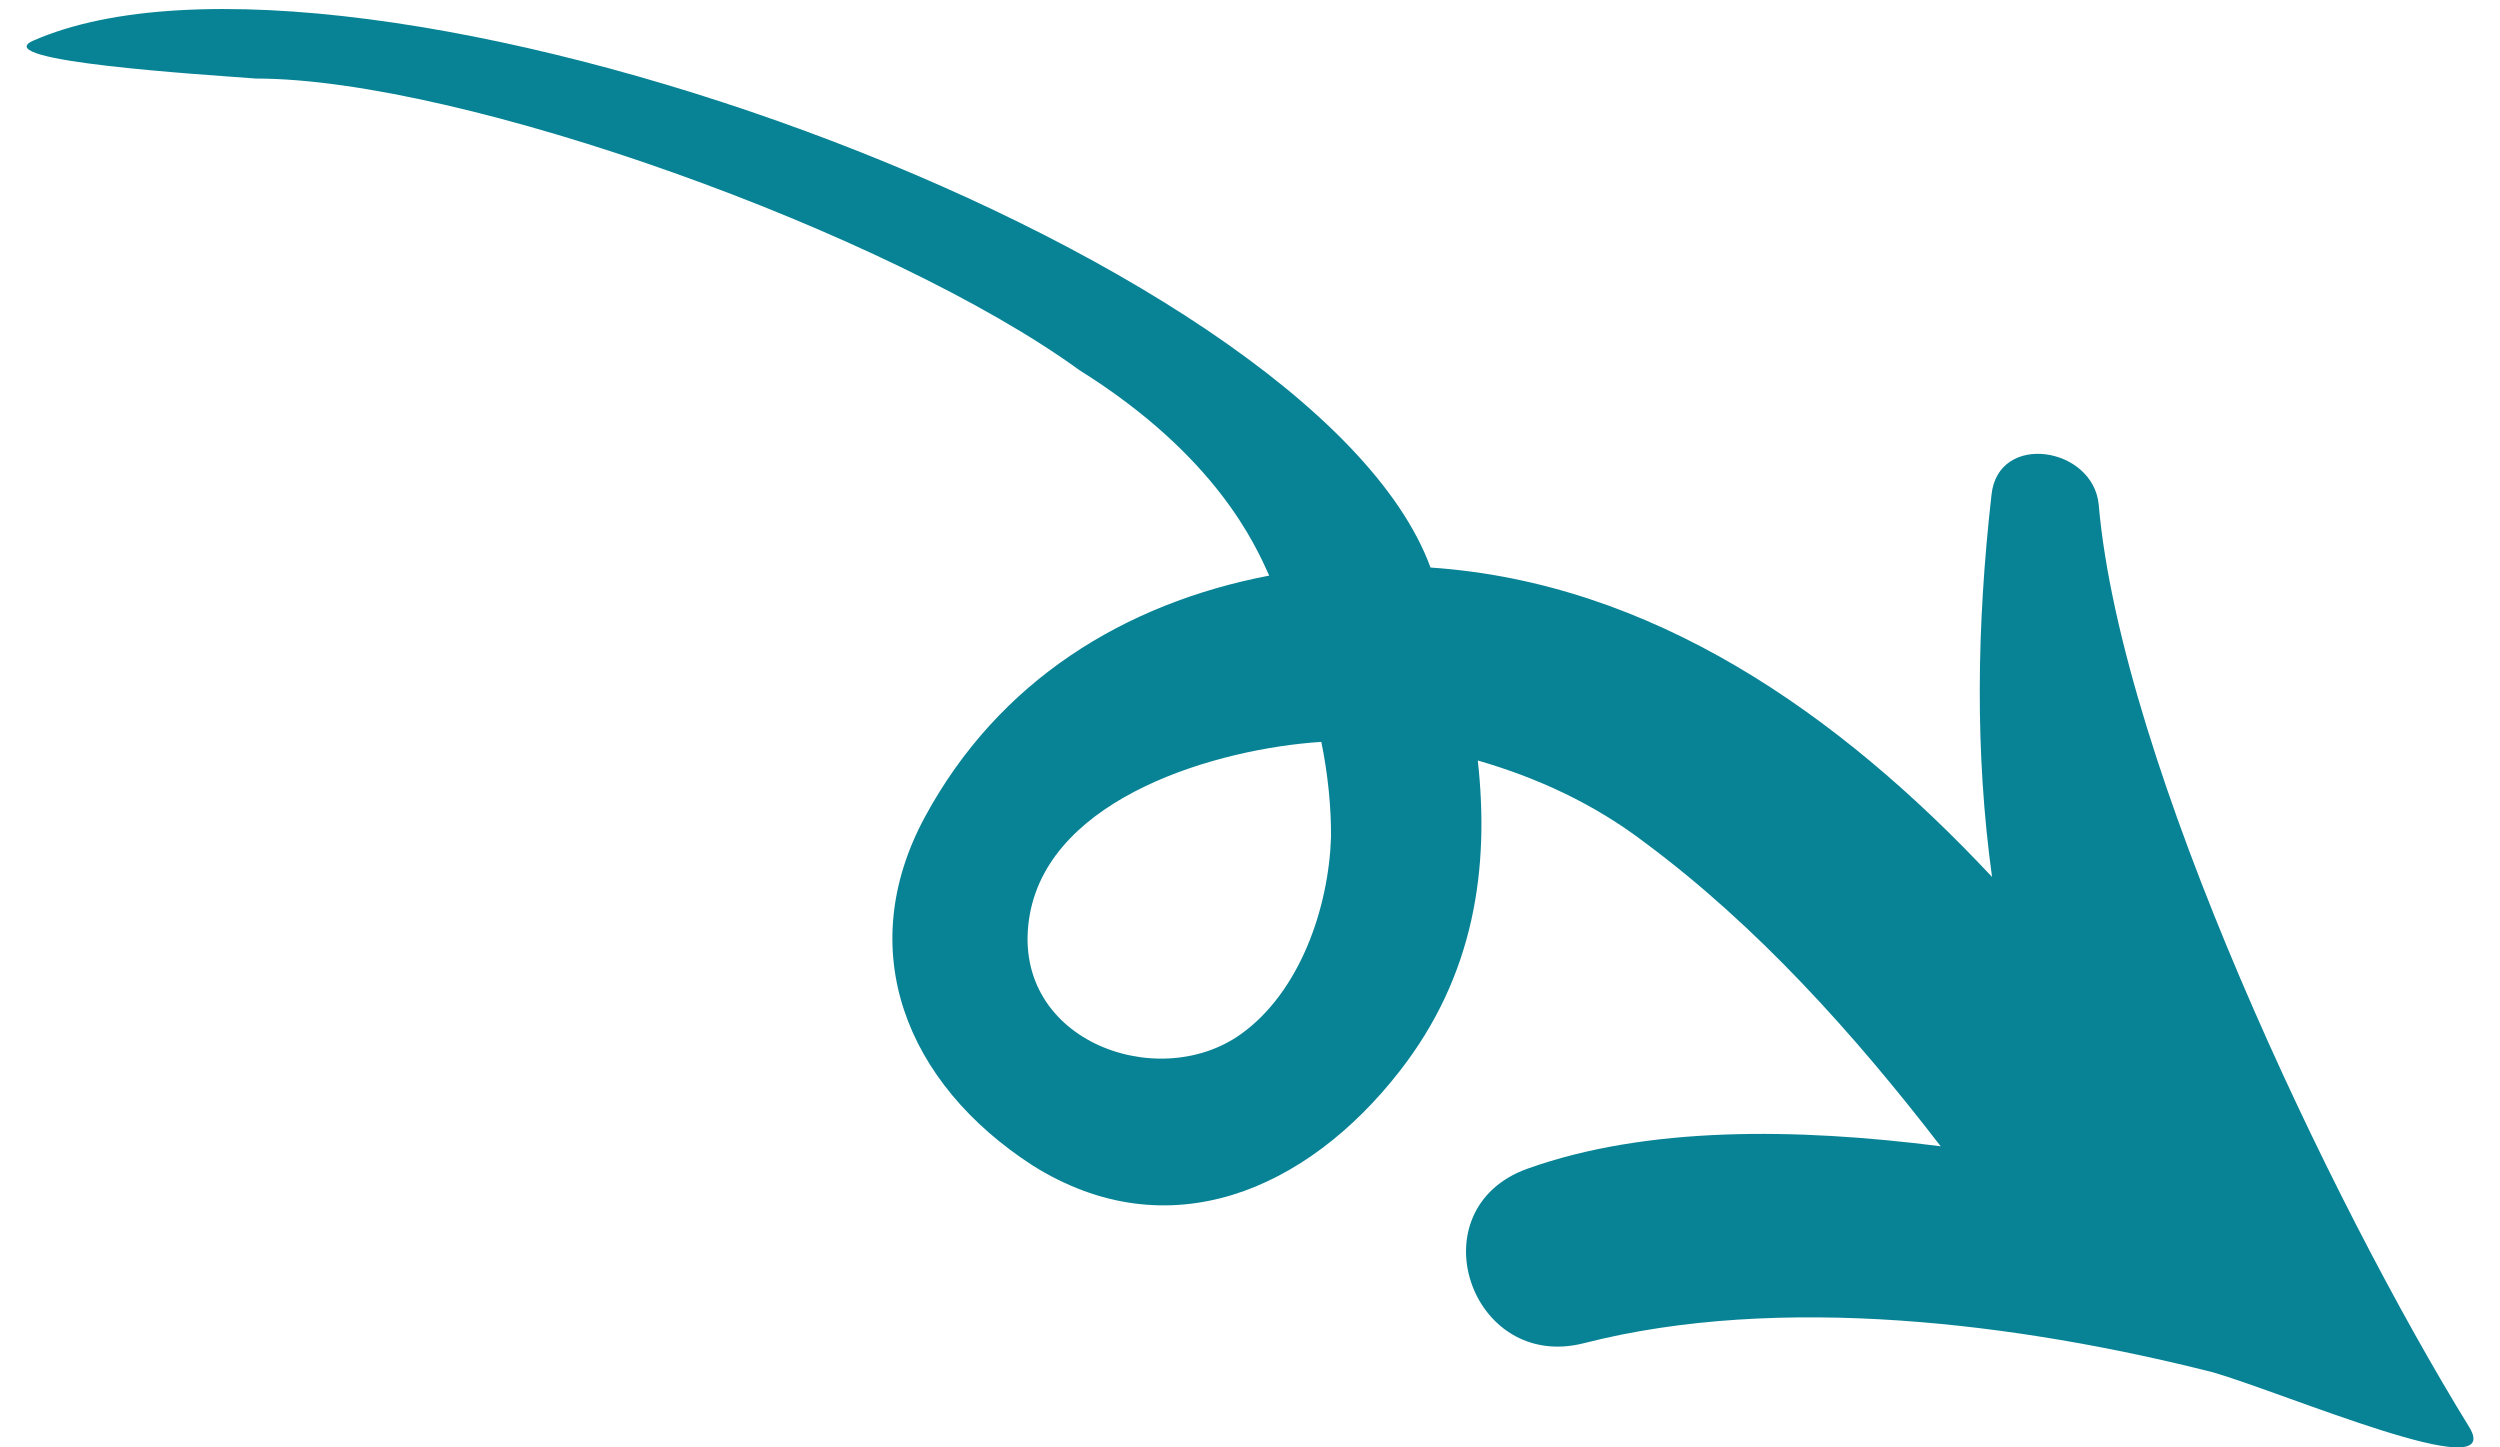 <svg width="76" height="44" viewBox="0 0 76 44" fill="none" xmlns="http://www.w3.org/2000/svg">
<path d="M75.066 43.386C70.851 36.547 64.482 23.214 63.801 15.344C63.638 13.579 60.731 13.116 60.54 15.054C60.087 19.072 60.04 22.898 60.558 26.659C55.887 21.668 50.203 17.709 43.488 17.253C39.894 7.456 10.589 -2.99 0.999 1.241C-0.381 1.865 6.215 2.268 7.78 2.388C14.039 2.388 27.079 7.082 32.817 11.255C36.989 13.863 38.167 16.578 38.584 17.498C34.168 18.346 30.359 20.698 28.123 24.825C25.923 28.882 27.532 32.933 31.393 35.431C35.518 38.02 39.729 36.182 42.543 32.571C44.822 29.66 45.288 26.401 44.925 23.119C46.737 23.644 48.46 24.433 50.02 25.626C53.422 28.156 56.36 31.423 58.997 34.847C54.592 34.285 50.06 34.233 46.435 35.528C43.023 36.754 44.696 41.722 48.159 40.831C54.113 39.307 61.39 40.226 67.269 41.717C69.468 42.351 76.199 45.247 75.066 43.386ZM37.719 31.441C35.148 33.273 30.611 31.581 31.31 27.777C31.972 24.219 37.009 22.759 40.168 22.553C40.372 23.543 40.47 24.566 40.463 25.448C40.394 27.581 39.528 30.149 37.719 31.441Z" fill="#088395"/>
</svg>
